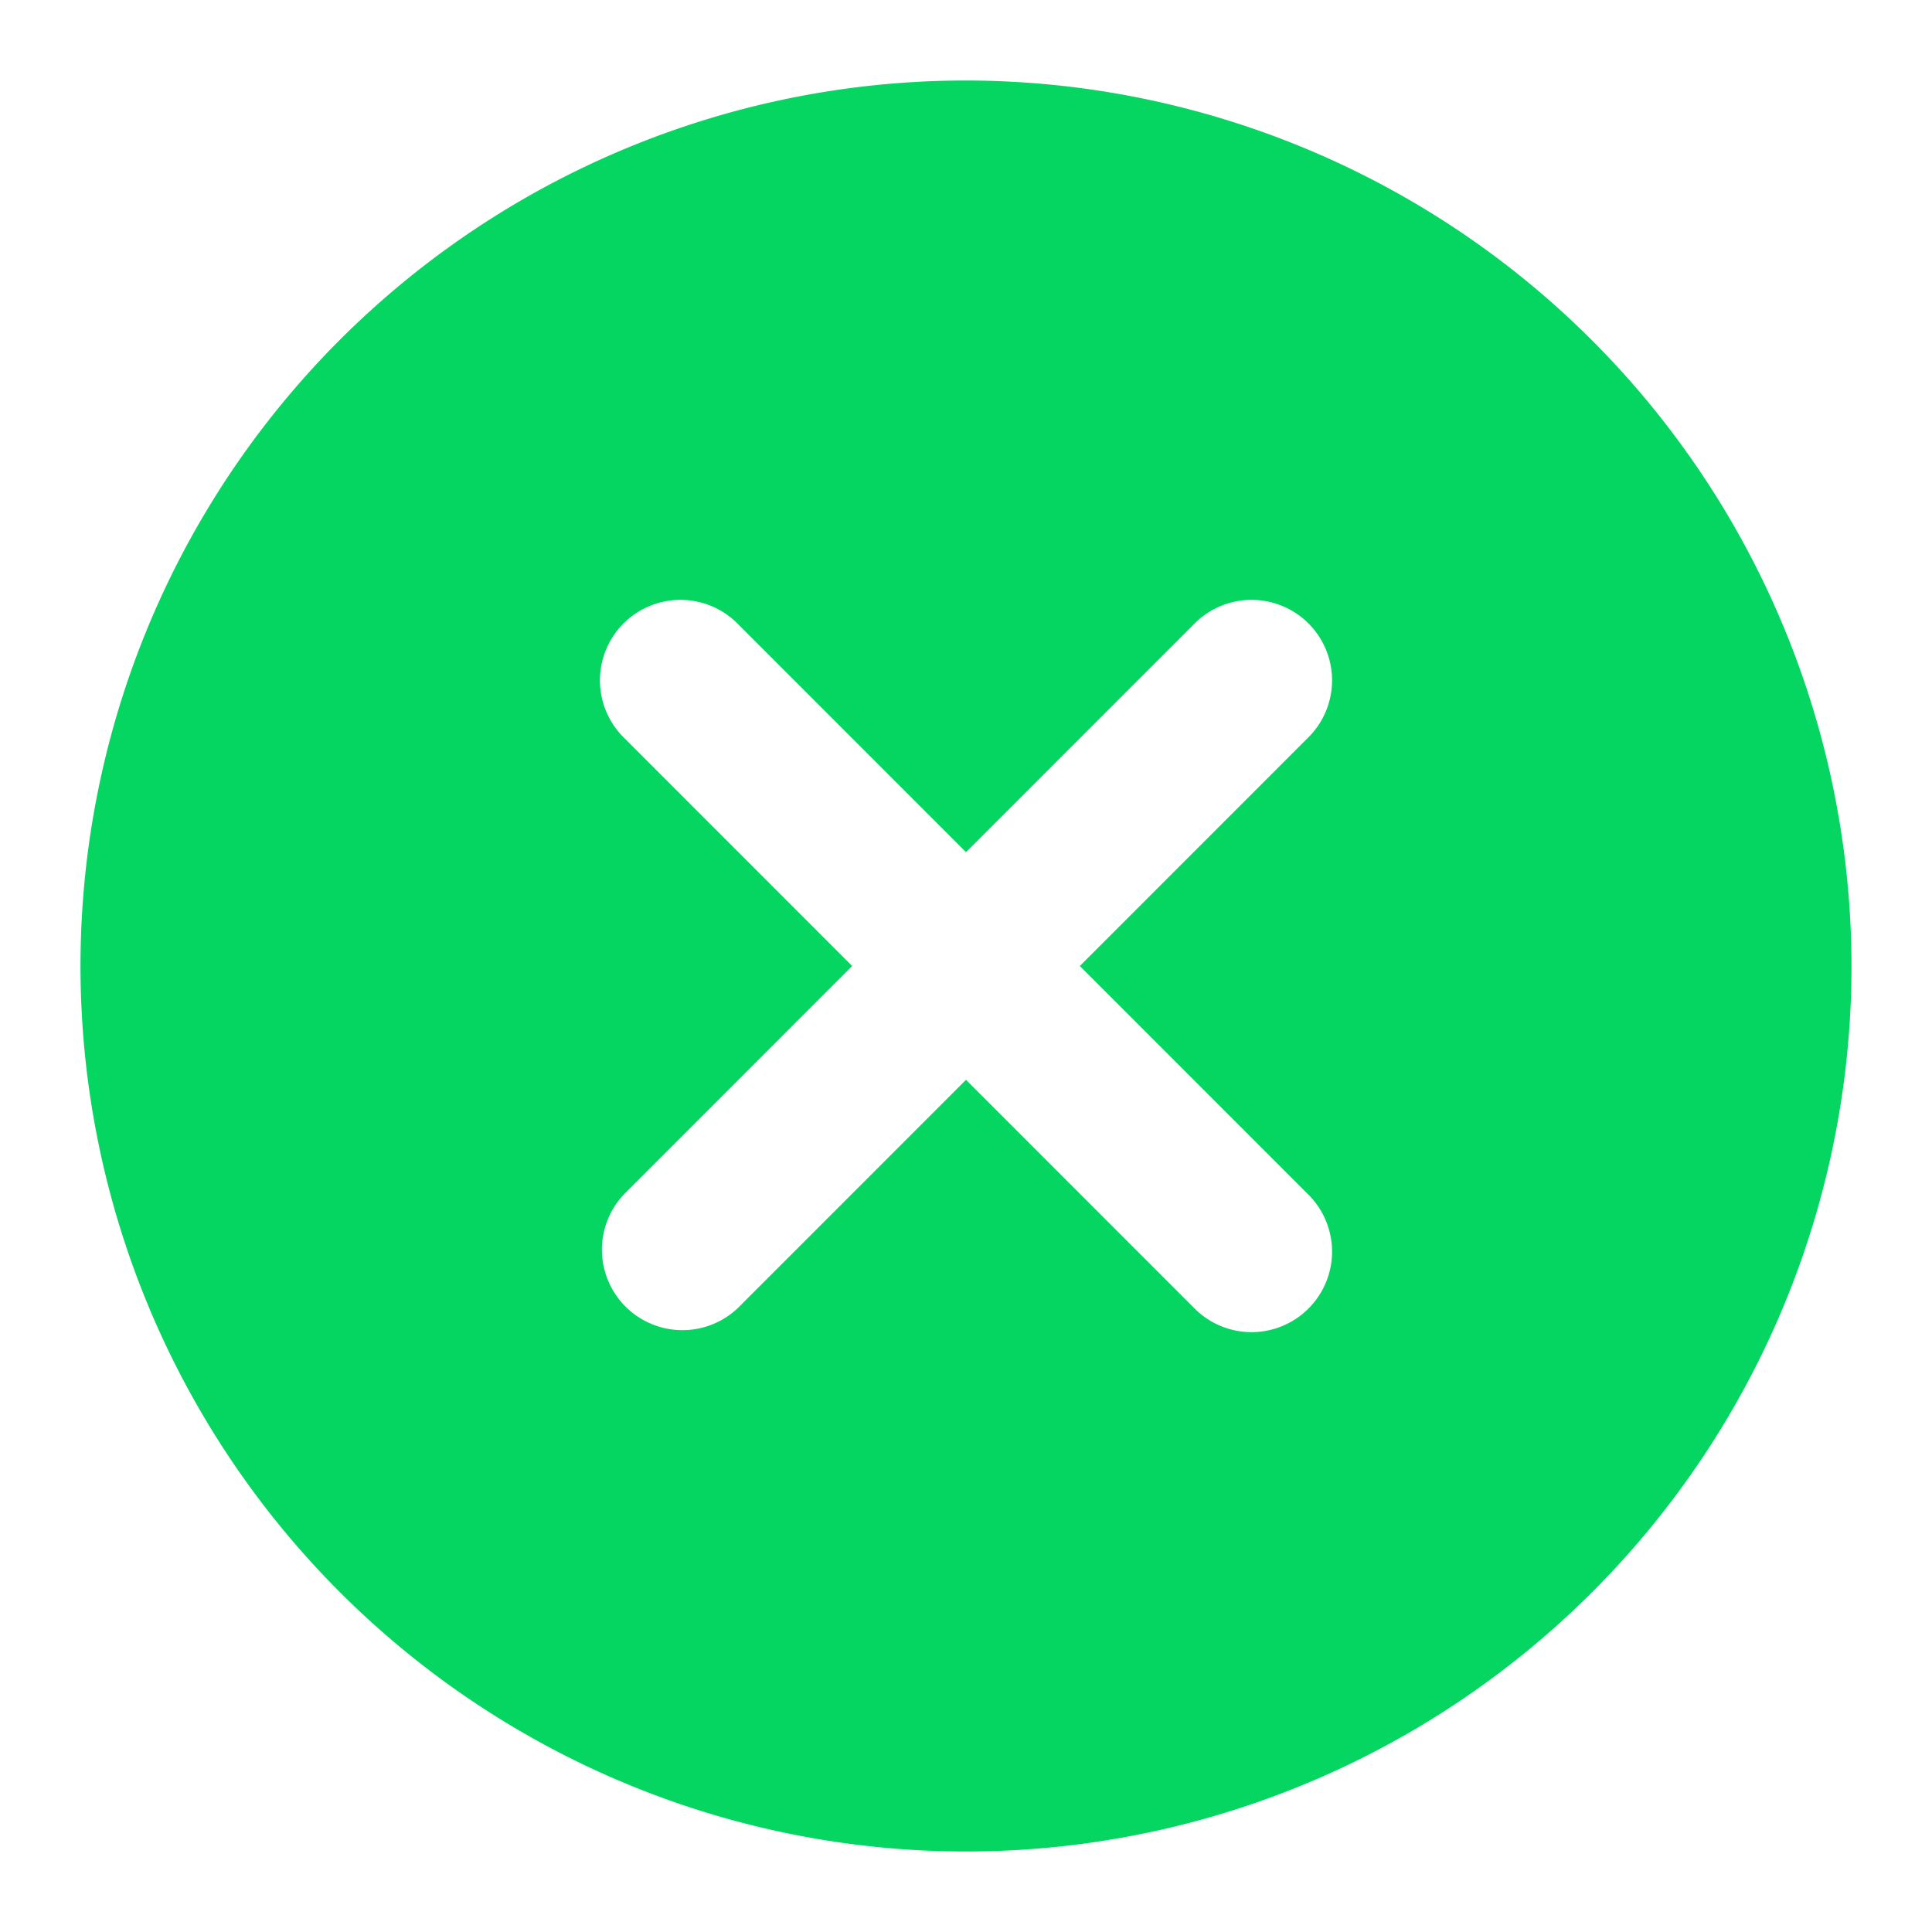 <svg xmlns="http://www.w3.org/2000/svg" version="1.1" xmlns:xlink="http://www.w3.org/1999/xlink" width="512" height="512" x="0" y="0" viewBox="0 0 24 24" style="enable-background:new 0 0 512 512" xml:space="preserve" class=""><g><path d="M12 1a11 11 0 1 0 11 11A11.013 11.013 0 0 0 12 1zm4.242 13.829a1 1 0 1 1-1.414 1.414L12 13.414l-2.828 2.829a1 1 0 0 1-1.414-1.414L10.586 12 7.758 9.171a1 1 0 1 1 1.414-1.414L12 10.586l2.828-2.829a1 1 0 1 1 1.414 1.414L13.414 12z" data-name="Layer 2" fill="#05d561" opacity="1" data-original="#000000" class=""></path></g></svg>